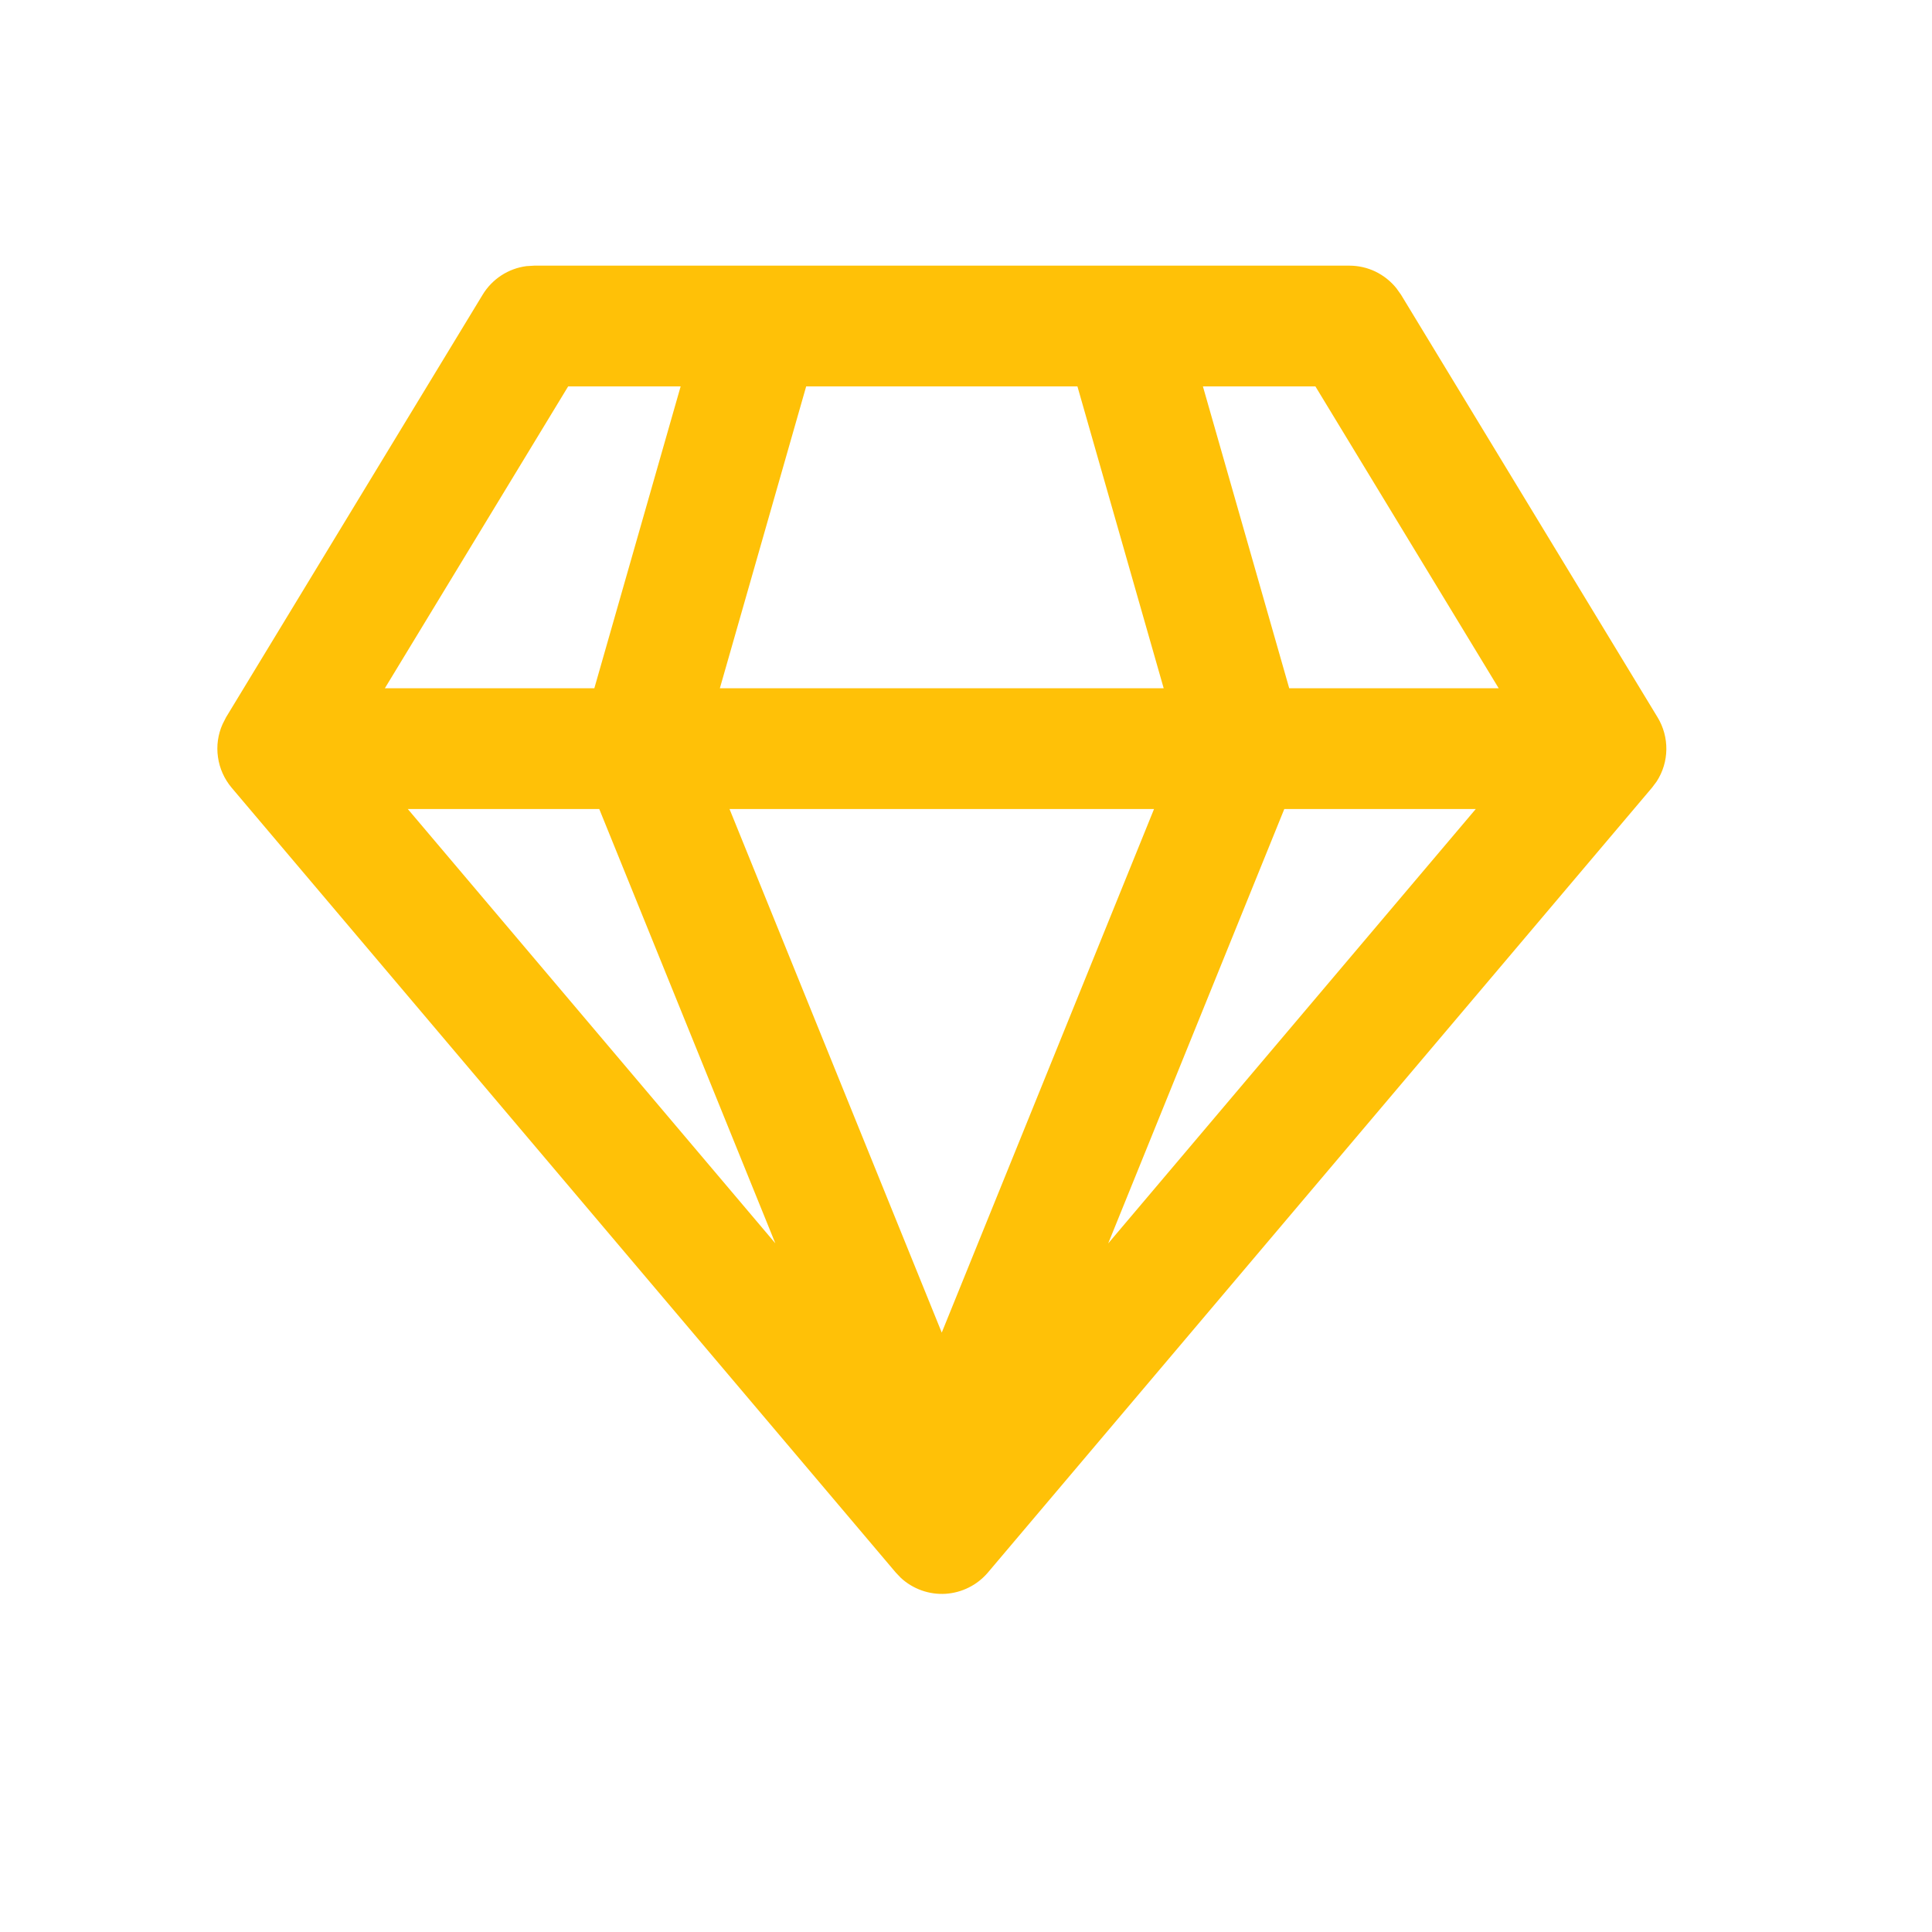 <svg width="40" height="40" viewBox="0 0 40 40" fill="none" xmlns="http://www.w3.org/2000/svg">
<path d="M27.937 5.5C28.124 5.5 28.309 5.542 28.478 5.623C28.646 5.705 28.795 5.823 28.912 5.969L29.006 6.101L34.318 14.851C34.44 15.052 34.503 15.283 34.5 15.518C34.497 15.753 34.427 15.983 34.299 16.18L34.203 16.308L20.453 32.558C20.344 32.686 20.21 32.792 20.059 32.867C19.908 32.943 19.744 32.987 19.575 32.998C19.407 33.008 19.238 32.984 19.079 32.927C18.92 32.87 18.774 32.782 18.651 32.668L18.546 32.558L4.795 16.308C4.644 16.128 4.546 15.91 4.513 15.677C4.479 15.444 4.512 15.207 4.608 14.993L4.68 14.851L9.993 6.101C10.09 5.941 10.222 5.805 10.379 5.702C10.536 5.6 10.713 5.534 10.899 5.51L11.062 5.5H27.937ZM23.893 16.75H15.104L17.301 22.17L19.498 27.59L23.893 16.75ZM30.554 16.75H26.59L22.944 25.744L30.554 16.75ZM12.407 16.75H8.443L16.052 25.741L12.407 16.75ZM14.092 8H11.763L7.968 14.25H12.305L14.092 8ZM22.307 8H16.691L14.904 14.25H24.093L22.307 8ZM27.234 8H24.905L26.692 14.25H31.029L27.234 8Z" fill="#FFC107"/>
</svg>
